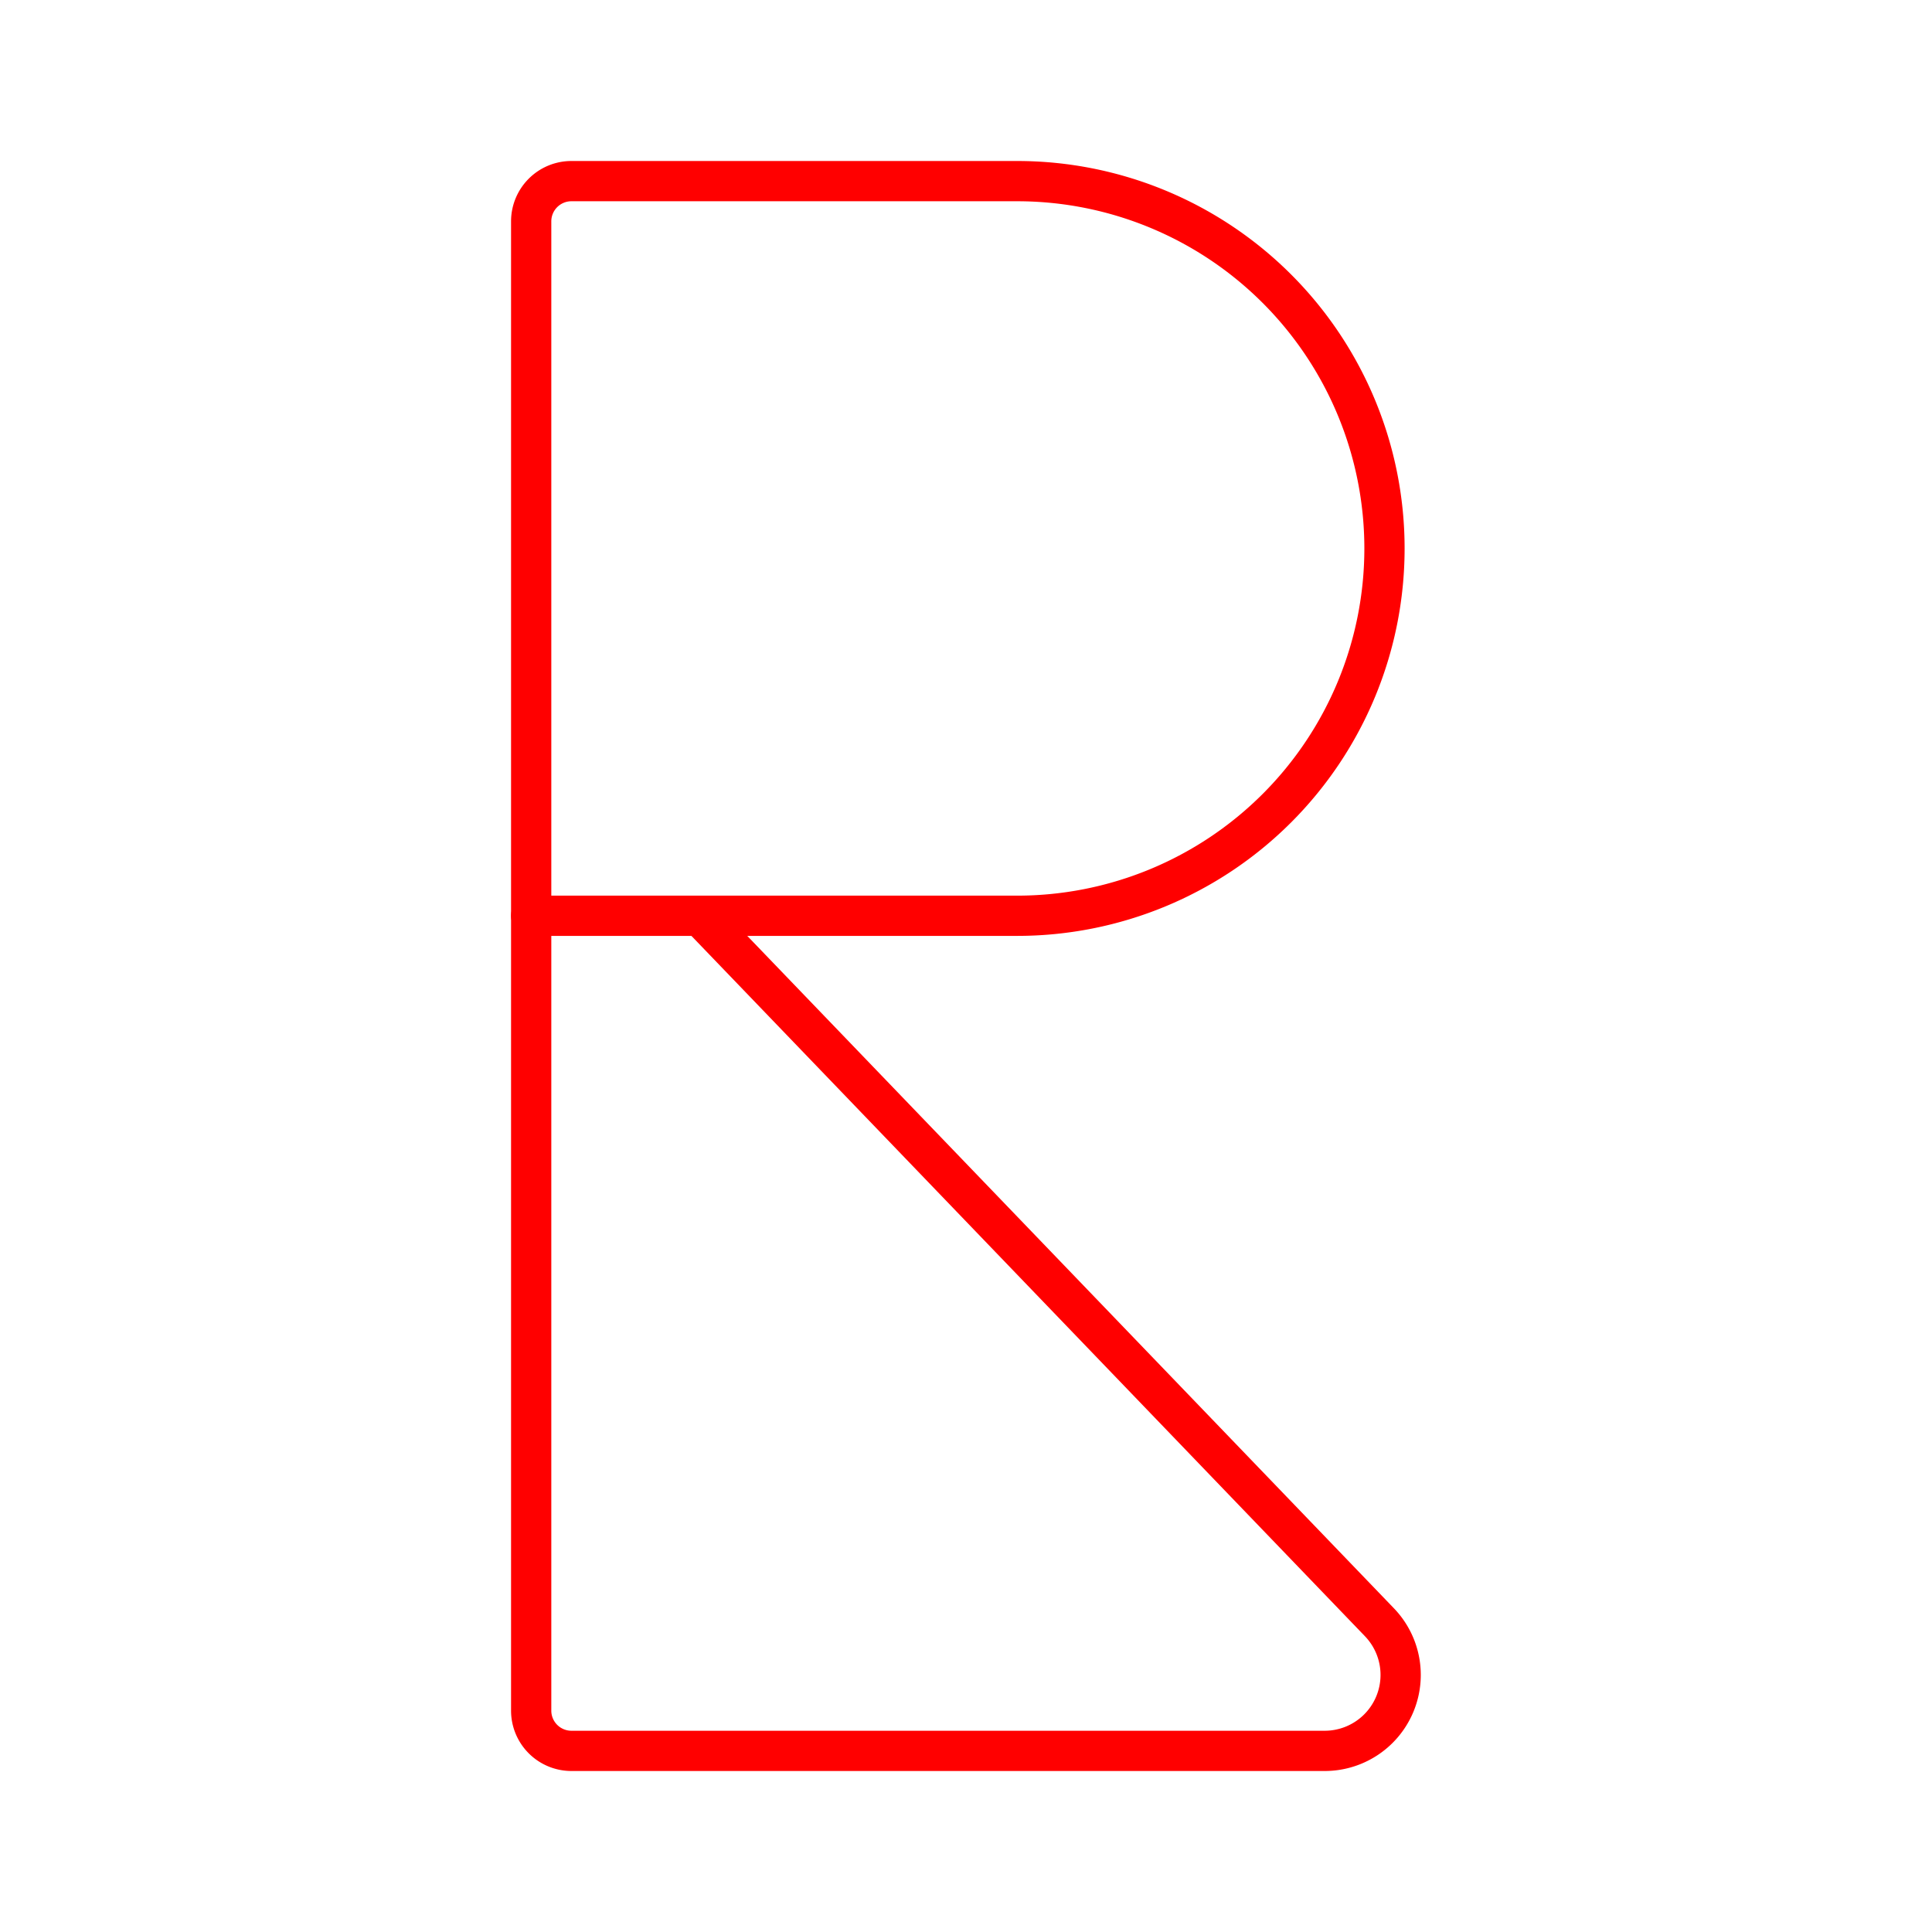 <svg xmlns="http://www.w3.org/2000/svg" viewBox="0 0 48 48"><defs><style>.a{fill:none;stroke:#FF0000;stroke-linecap:round;stroke-linejoin:round;}</style></defs><path class="a" d="M14.197,4.5H25.271a9.126,9.126,0,0,1,9.126,9.126v0a9.126,9.126,0,0,1-9.126,9.126H13.197a0,0,0,0,1,0,0V5.5A1,1,0,0,1,14.197,4.5Z"/><path class="a" d="M13.197,22.753V42.5a1,1,0,0,0,1,1H32.912a1.887,1.887,0,0,0,1.36-3.195L17.392,22.753"/></svg>